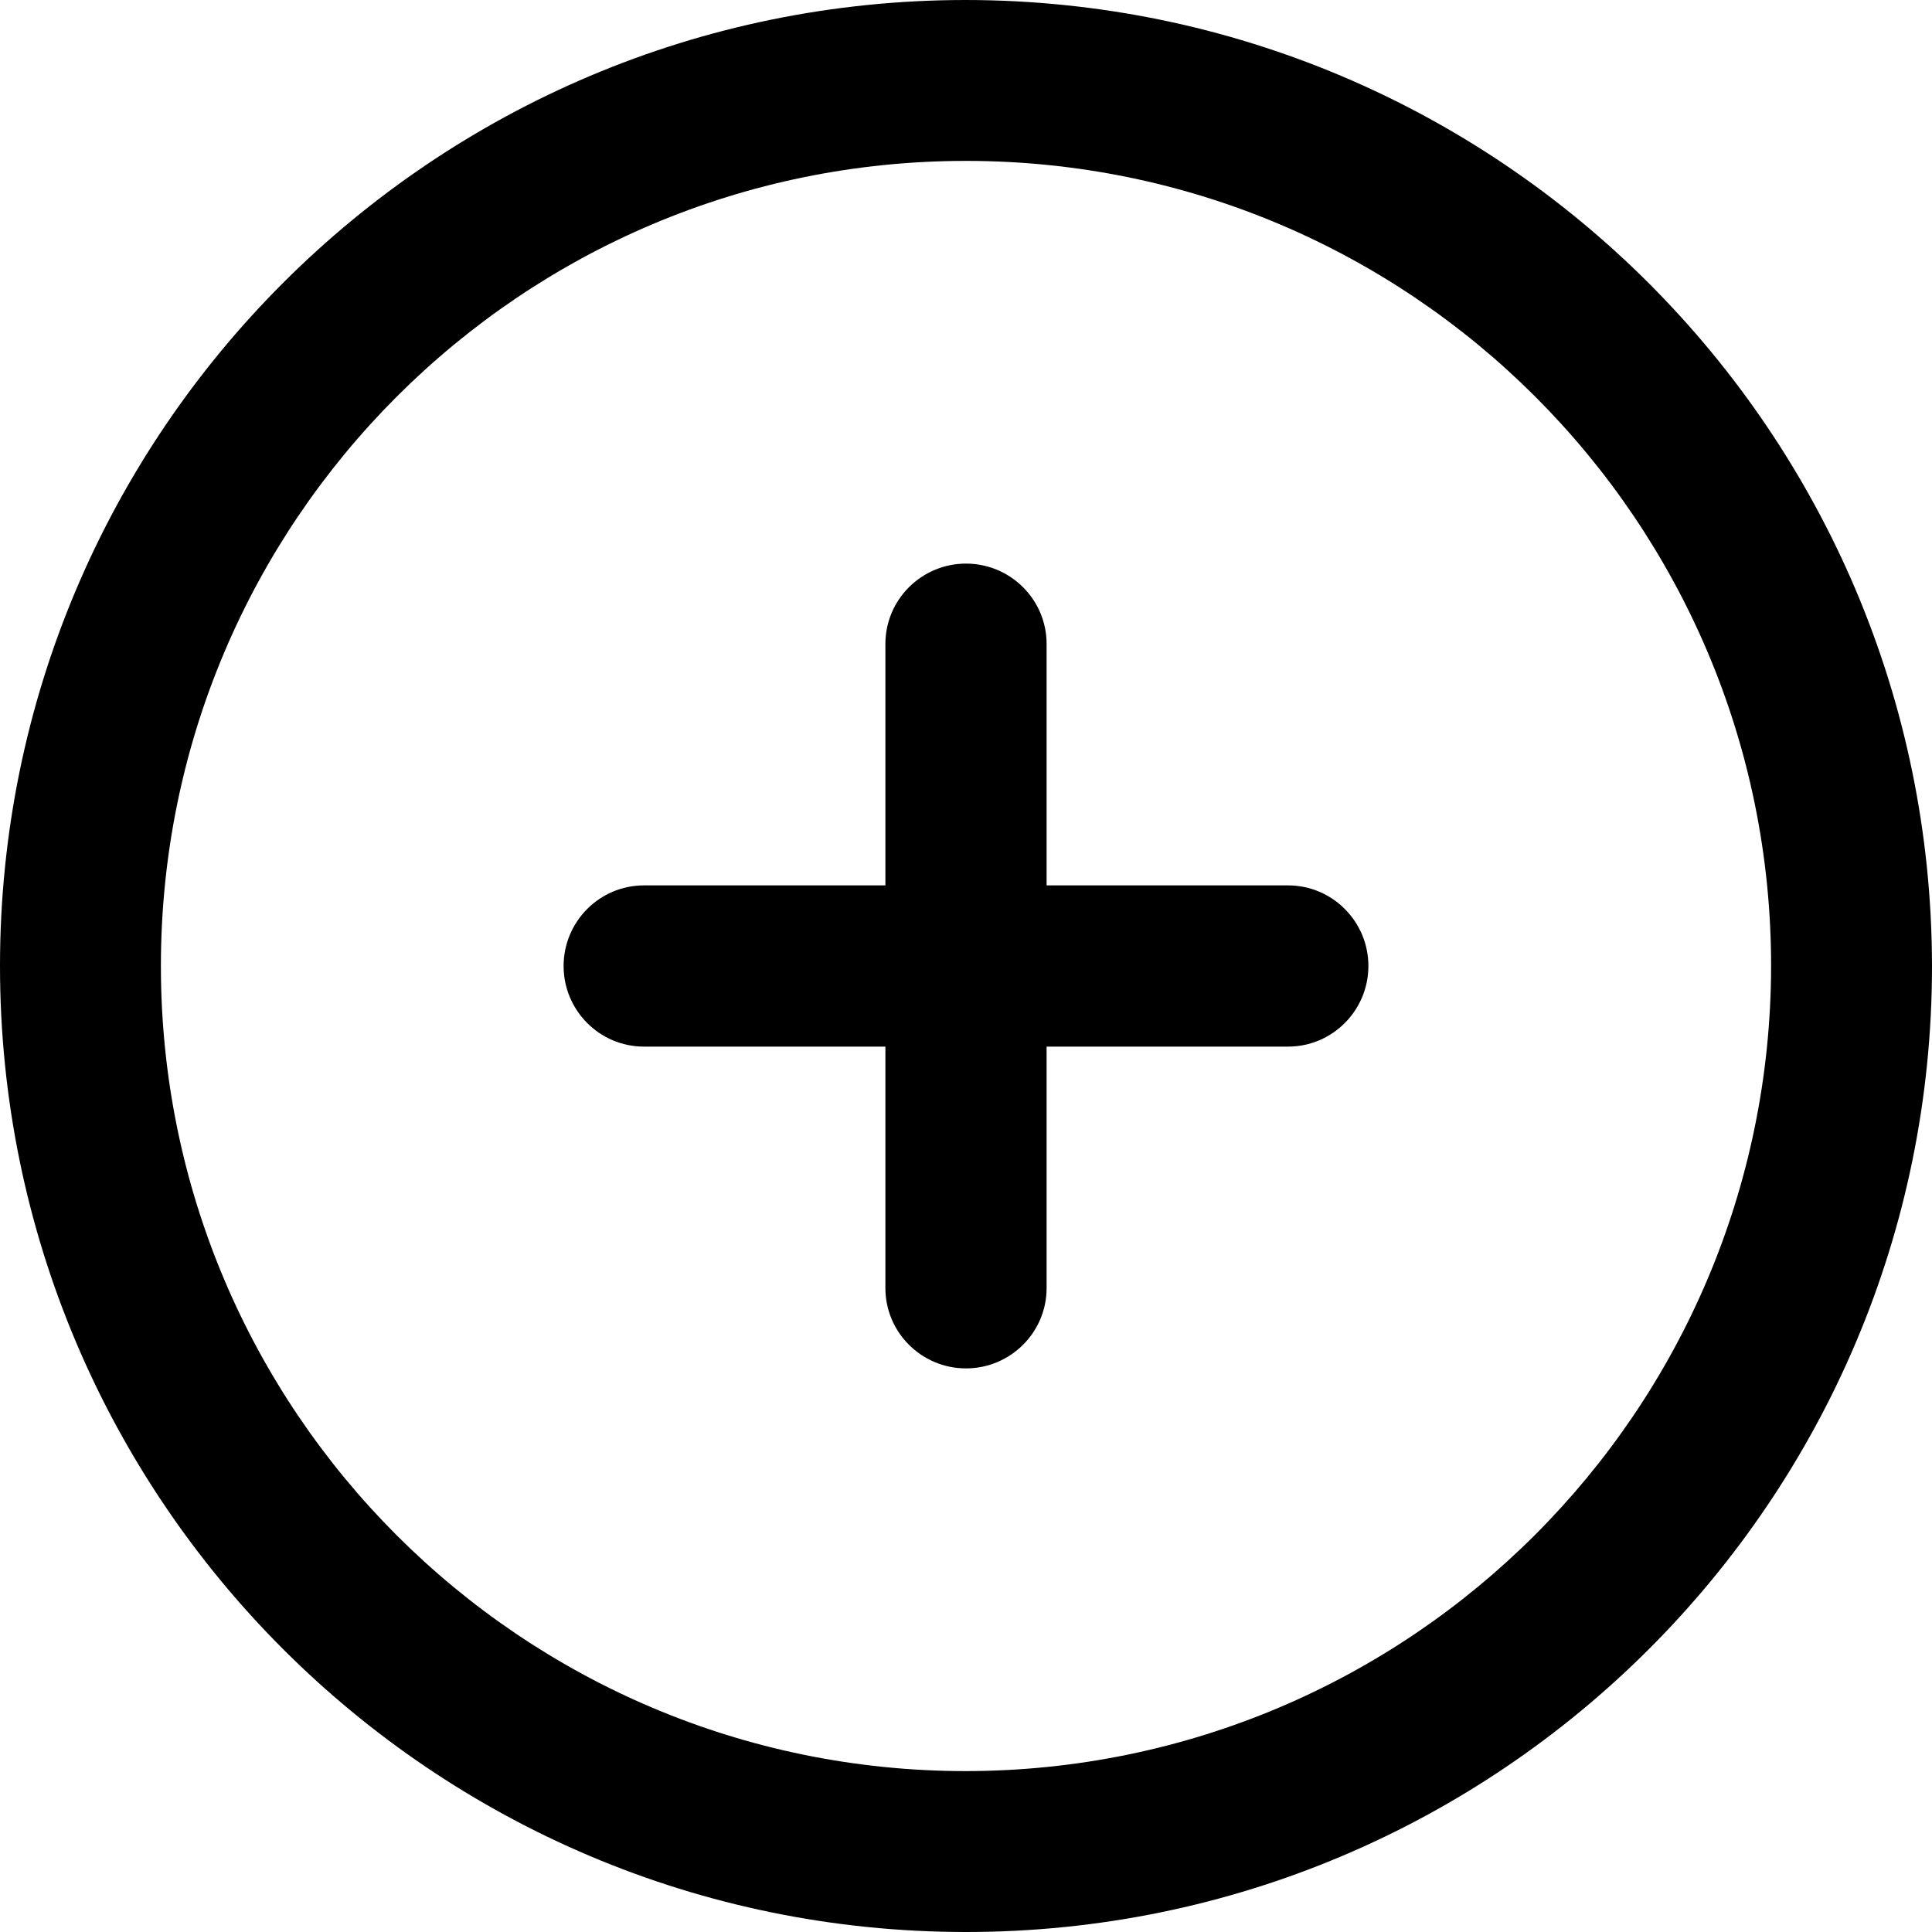 <?xml version="1.0" encoding="UTF-8"?>
<svg xmlns="http://www.w3.org/2000/svg" xmlns:xlink="http://www.w3.org/1999/xlink" width="25px" height="25px" viewBox="0 0 25 25" version="1.1">
<g id="surface1">
<path style=" stroke:none;fill-rule:nonzero;fill:rgb(0%,0%,0%);fill-opacity:1;" d="M 12.5 0 C 5.598 0 0 5.598 0 12.5 C 0 19.402 5.598 25 12.5 25 C 19.402 25 25 19.402 25 12.5 C 24.992 5.598 19.402 0.008 12.5 0 Z M 12.5 22.918 C 6.746 22.918 2.082 18.254 2.082 12.5 C 2.082 6.746 6.746 2.082 12.5 2.082 C 18.254 2.082 22.918 6.746 22.918 12.5 C 22.91 18.25 18.25 22.91 12.5 22.918 Z M 17.707 12.5 C 17.707 13.074 17.242 13.543 16.668 13.543 L 13.543 13.543 L 13.543 16.668 C 13.543 17.242 13.074 17.707 12.5 17.707 C 11.926 17.707 11.457 17.242 11.457 16.668 L 11.457 13.543 L 8.332 13.543 C 7.758 13.543 7.293 13.074 7.293 12.5 C 7.293 11.926 7.758 11.457 8.332 11.457 L 11.457 11.457 L 11.457 8.332 C 11.457 7.758 11.926 7.293 12.5 7.293 C 13.074 7.293 13.543 7.758 13.543 8.332 L 13.543 11.457 L 16.668 11.457 C 17.242 11.457 17.707 11.926 17.707 12.5 Z M 17.707 12.5 "/>
</g>
</svg>
